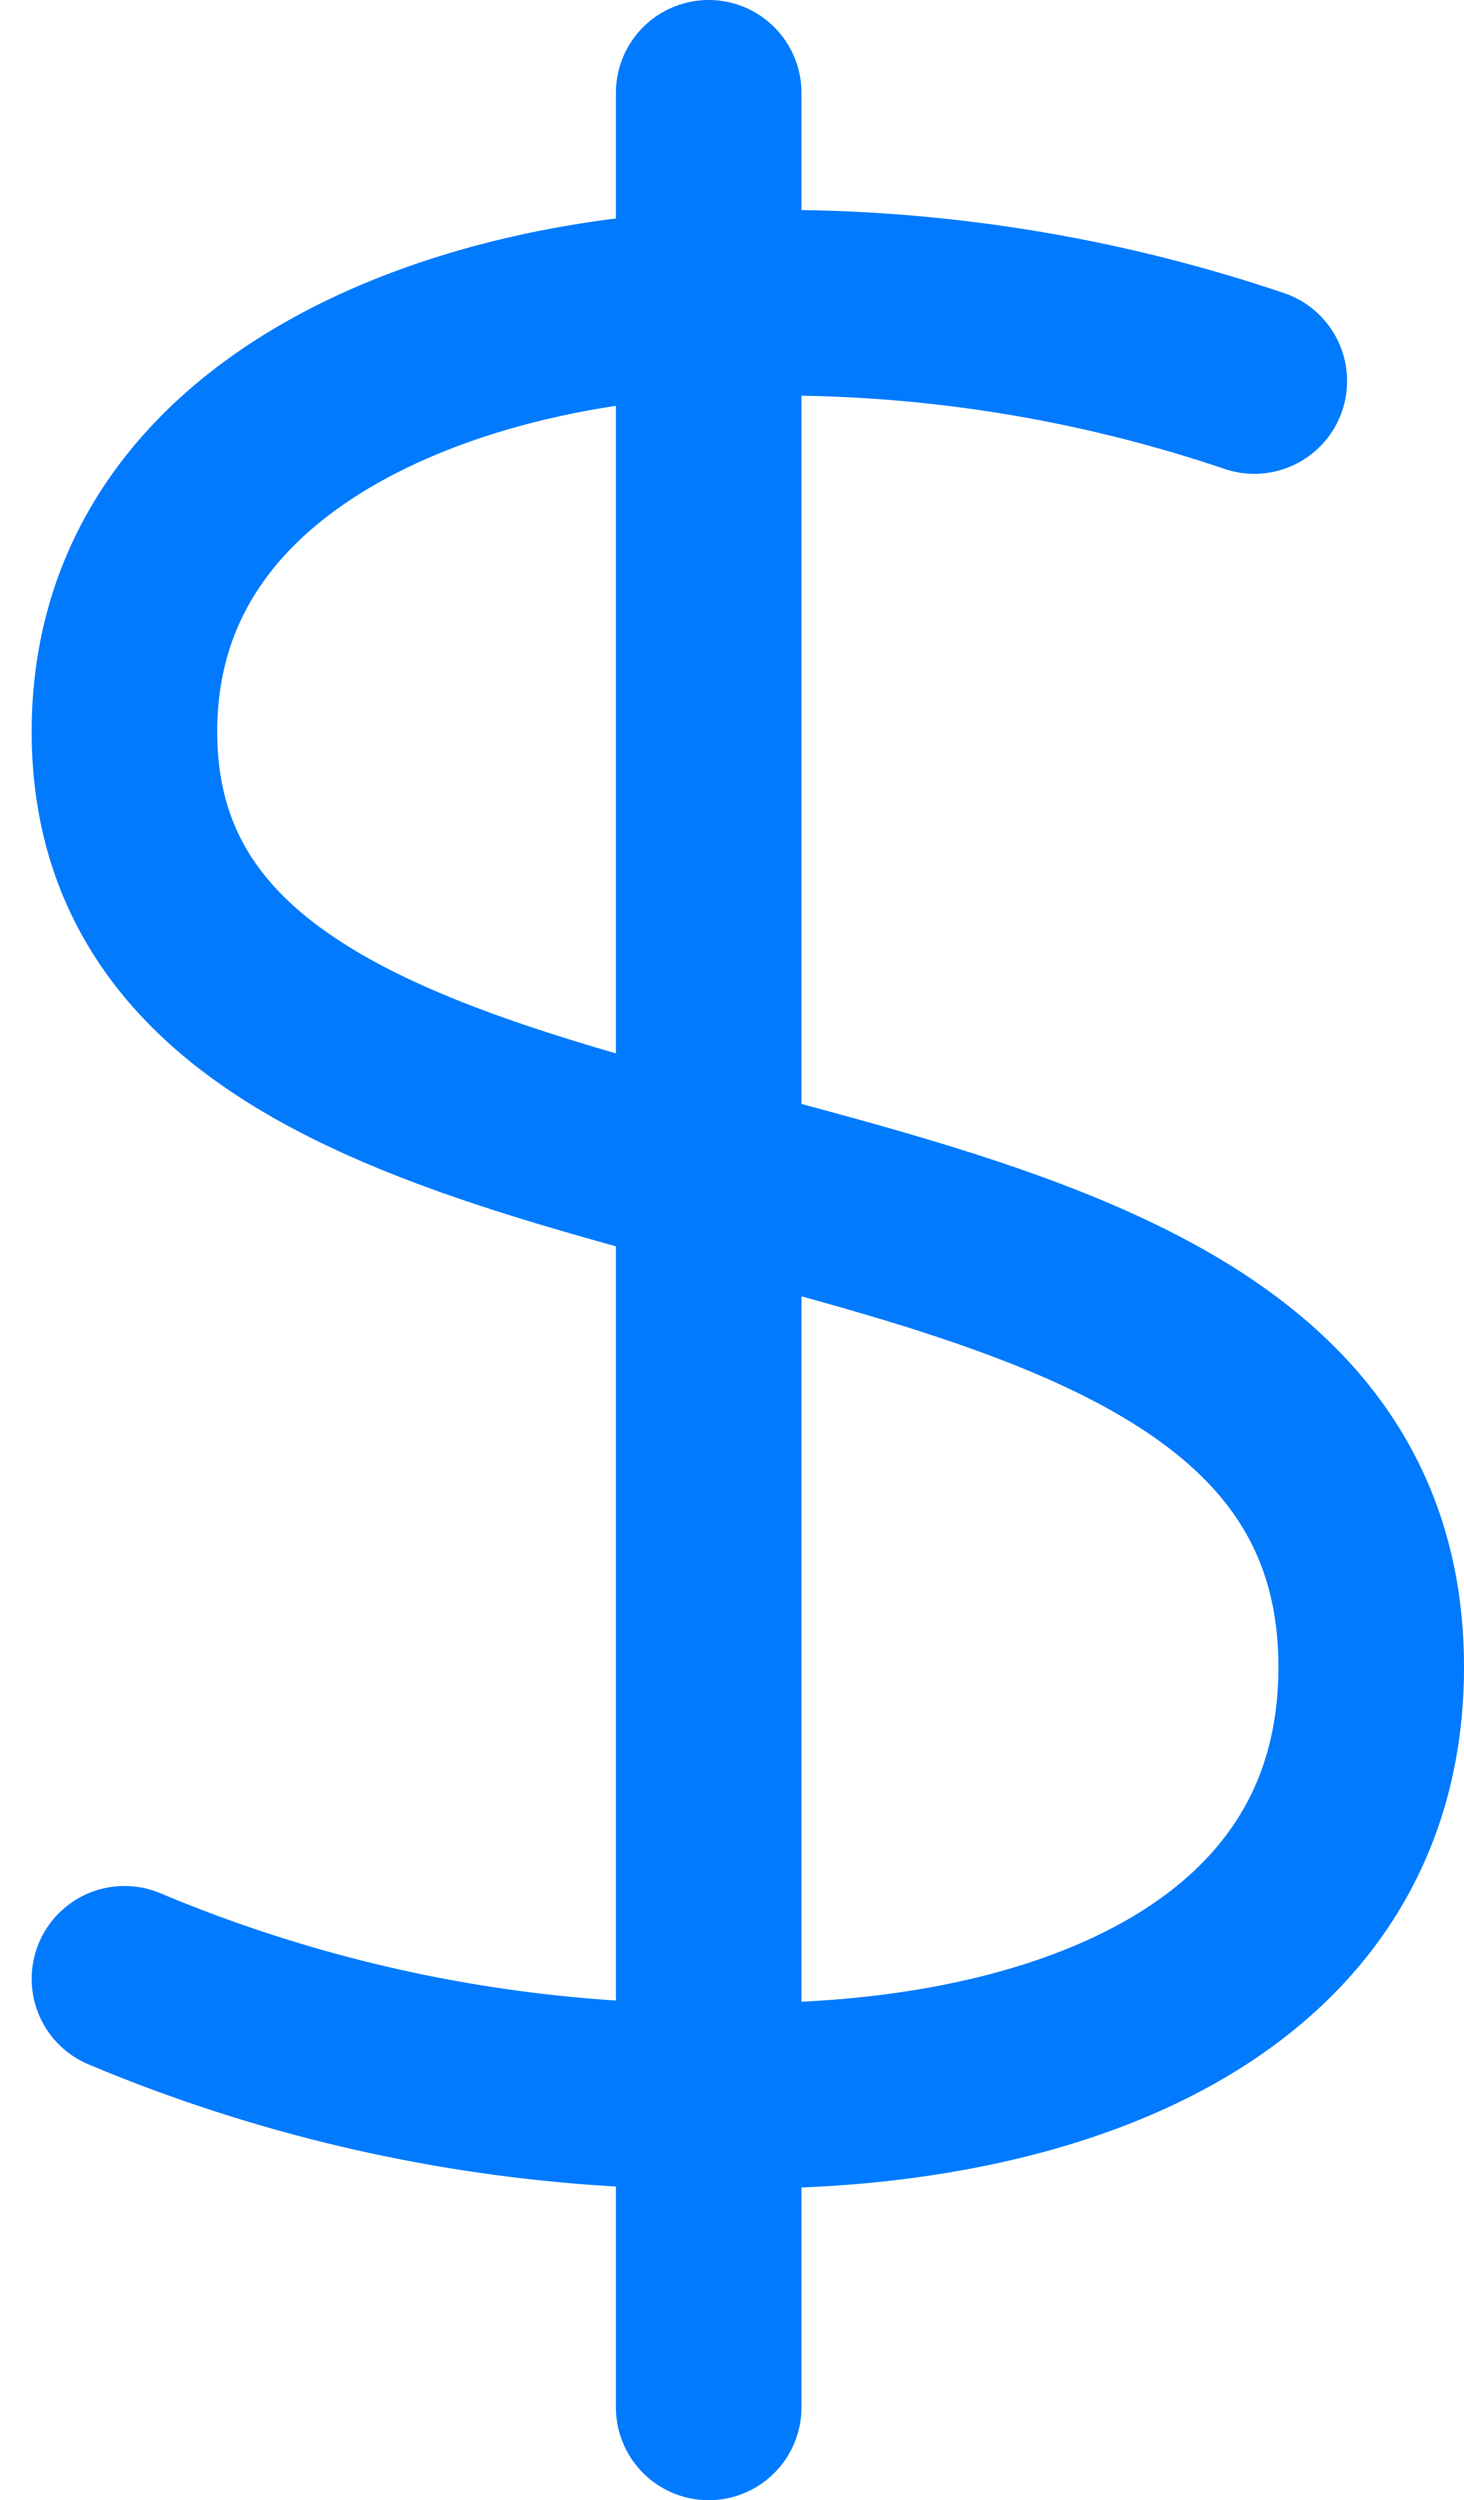 <svg xmlns="http://www.w3.org/2000/svg" width="12.622" height="21.55" viewBox="0 0 12.622 21.55">
  <g id="currency-dollar" transform="translate(1.073 0.586)">
    <line id="Line_11" data-name="Line 11" y2="19.95" transform="translate(5.037 0.214)" fill="none" stroke="#027AFE" stroke-linecap="round" stroke-miterlimit="10" stroke-width="1.6"/>
    <path id="Path_18" data-name="Path 18" d="M25.741,8.666a12.8,12.8,0,0,0-4.367-.672C19.057,7.995,16,9,16,11.689c0,5.038,10.749,2.709,10.749,8.062,0,2.664-2.64,3.695-5.374,3.695A12.974,12.974,0,0,1,16,22.438" transform="translate(-16 -5.968)" fill="none" stroke="#027AFE" stroke-linecap="round" stroke-miterlimit="10" stroke-width="1.6"/>
  </g>
</svg>

